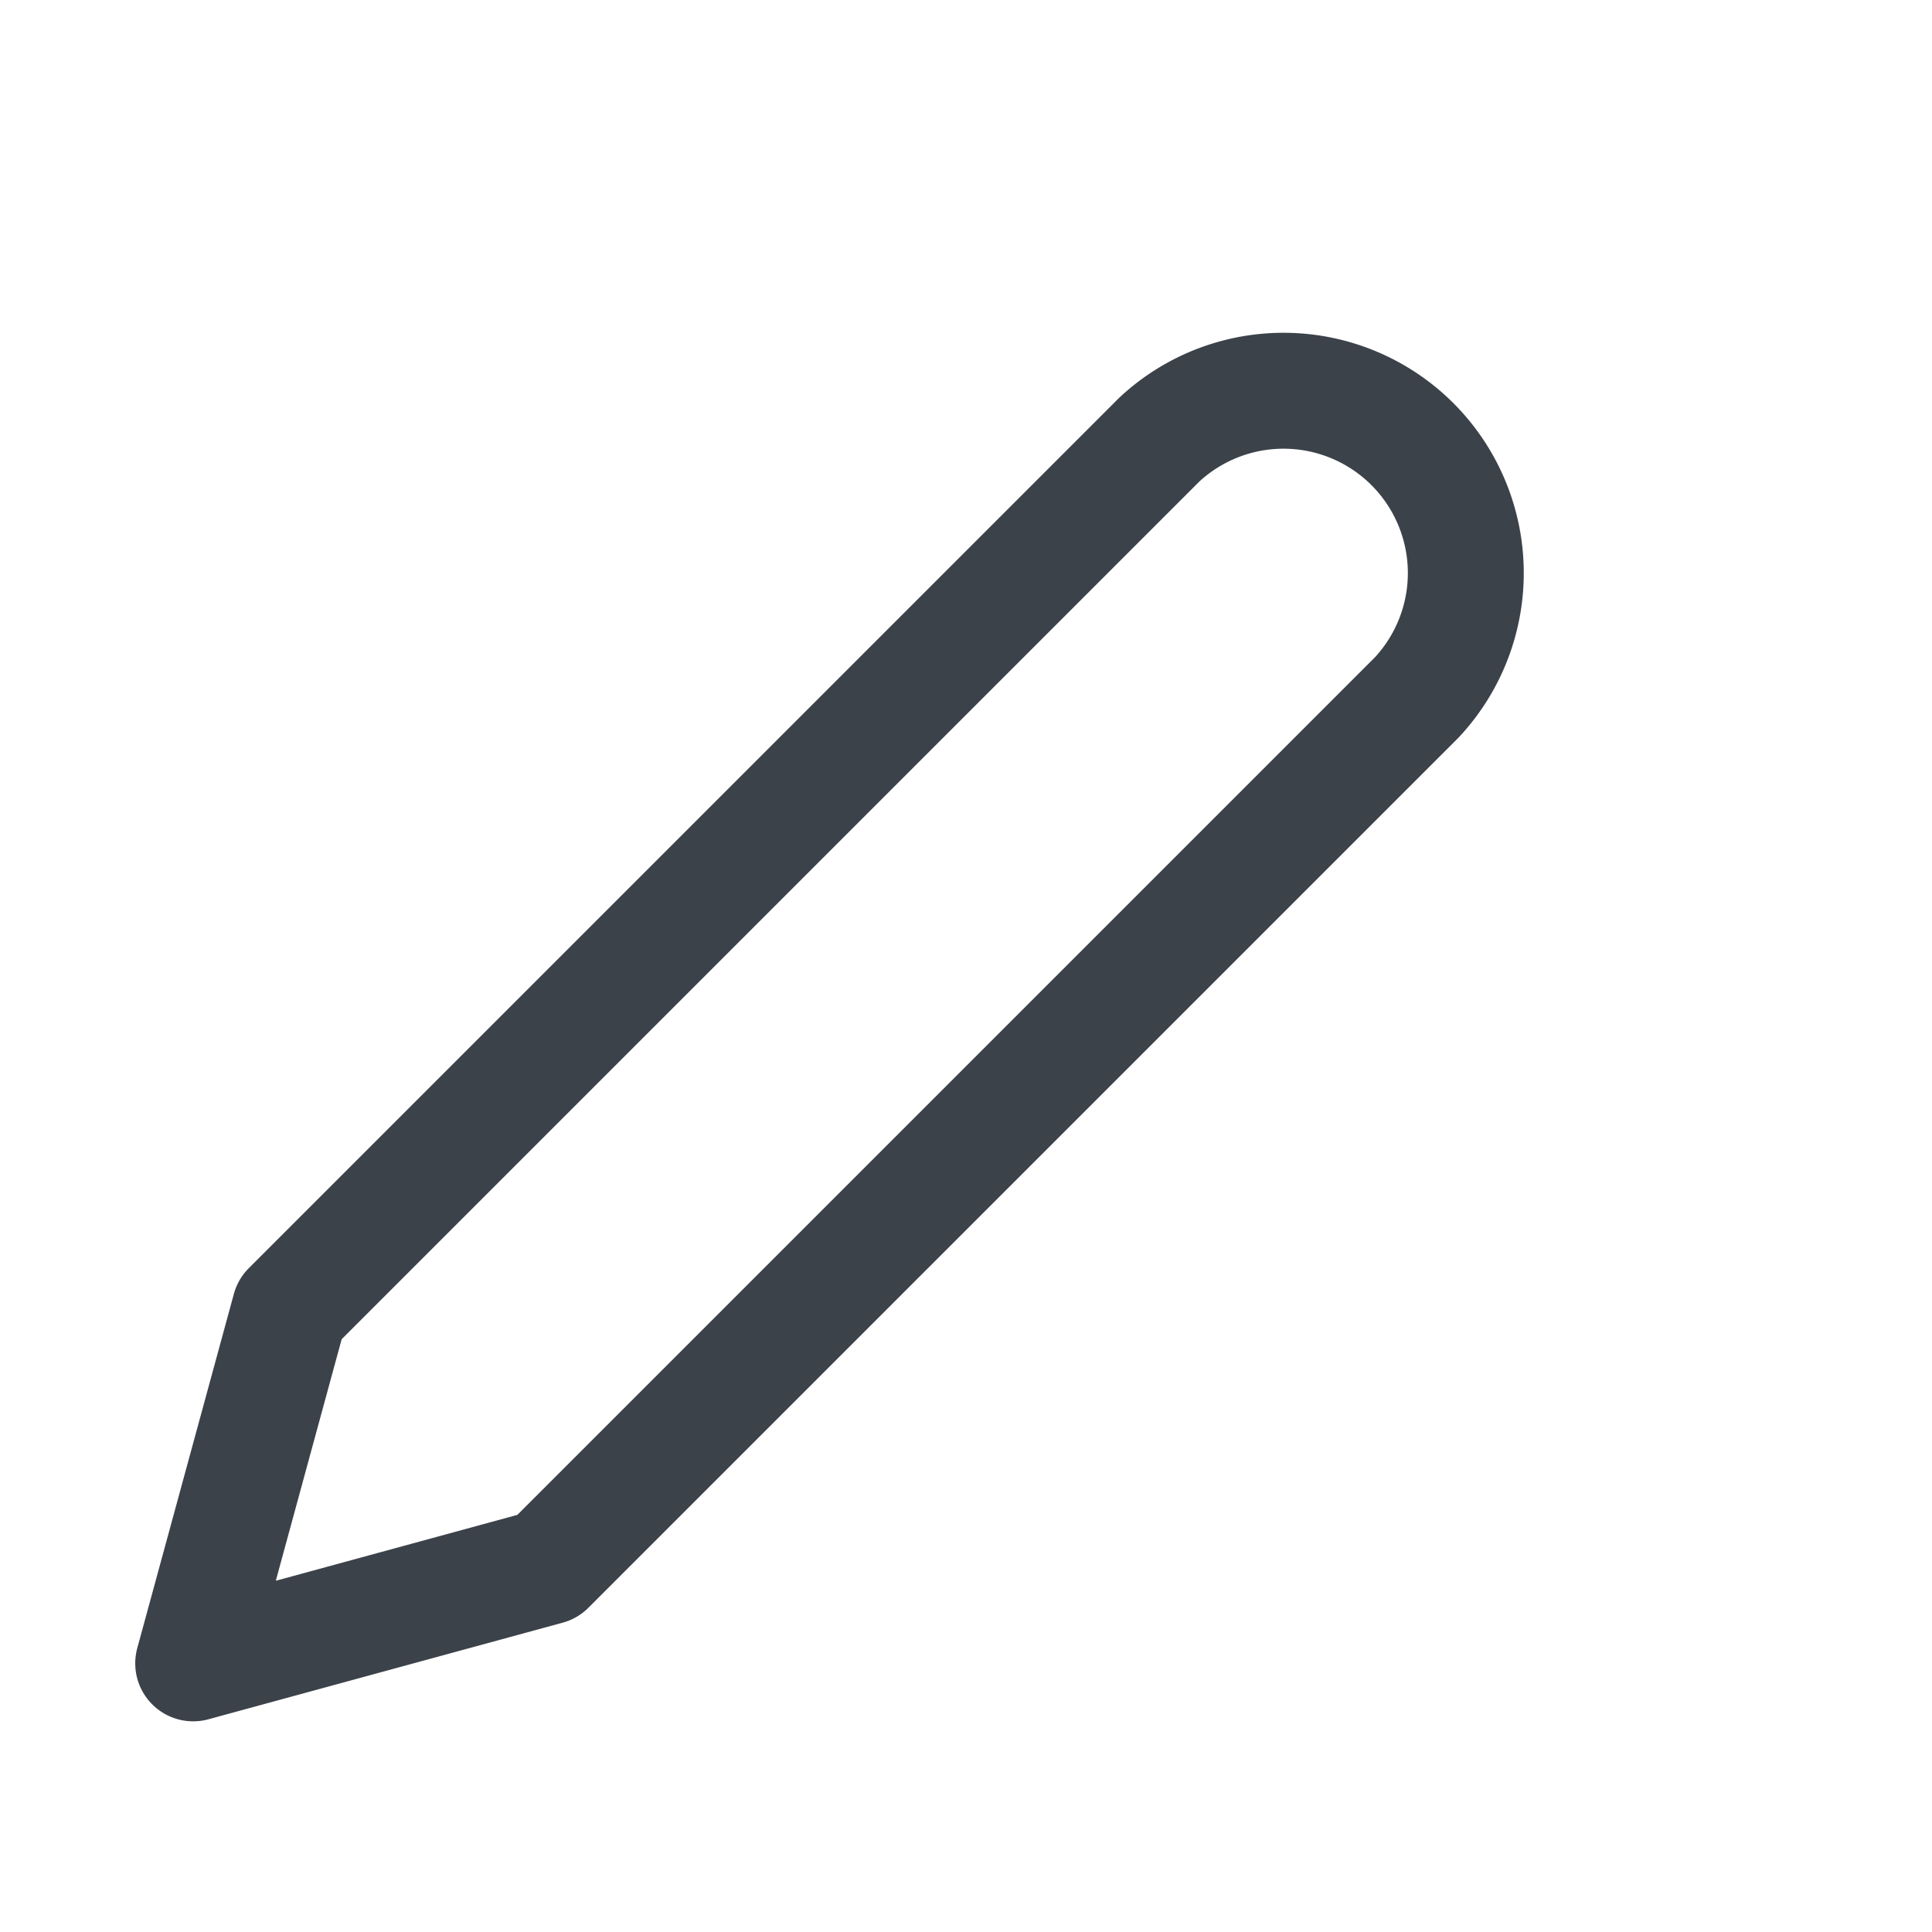 <svg width="20" height="20" viewBox="0 0 20 20" fill="none" xmlns="http://www.w3.org/2000/svg">
    <path d="M12 4.552a1.887 1.887 0 0 1 2.667 2.667l-9 9-3.667 1 1-3.667 9-9z" stroke="#3C4249" stroke-width="1.2" stroke-linecap="round" stroke-linejoin="round"/>
</svg>
